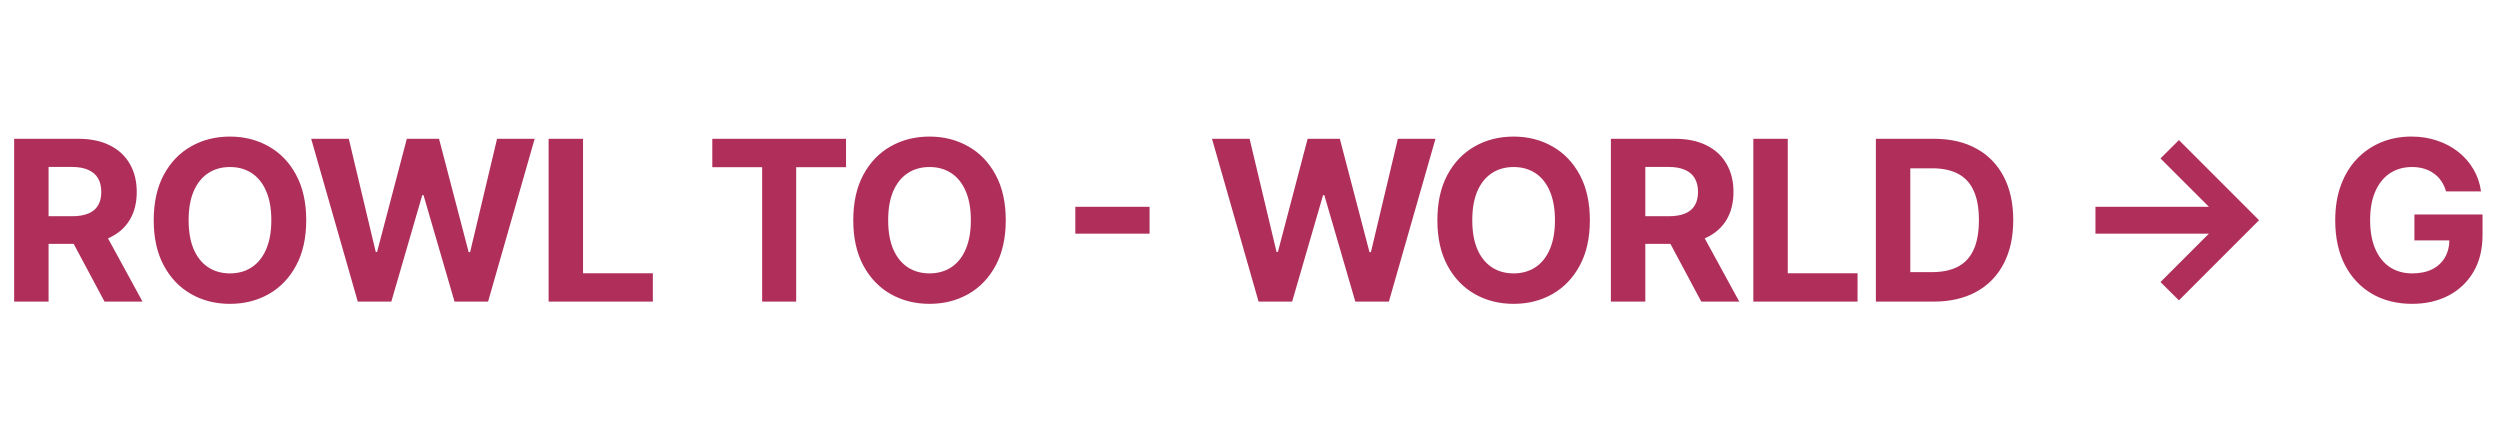 <svg xmlns="http://www.w3.org/2000/svg" width="402" height="70" fill="none">
  <path fill="#fff" d="M0 0h402v70H0z"/>
  <path fill="#AF2F5A" d="M2.276 48.5V22.318H12.605c1.977 0 3.665.354 5.062 1.061 1.406.699 2.476 1.692 3.209 2.979.742 1.278 1.112 2.783 1.112 4.513 0 1.739-.375 3.234-1.125 4.487-.75 1.244-1.837 2.199-3.26 2.864-1.415.665-3.128.997-5.139.997H5.548v-4.449h6.021c1.057 0 1.935-.145 2.634-.435.699-.29 1.219-.724 1.56-1.304.349-.58.524-1.3.524-2.16 0-.869-.175-1.602-.524-2.199-.341-.597-.865-1.048-1.573-1.355-.699-.315-1.581-.473-2.646-.473H7.811V48.5H2.276ZM16.415 36.585 22.922 48.5h-6.111l-6.367-11.915h5.97Zm32.825-1.176c0 2.855-.541 5.284-1.624 7.287-1.074 2.003-2.54 3.533-4.398 4.59-1.849 1.048-3.929 1.573-6.239 1.573-2.327 0-4.415-.528-6.264-1.585-1.849-1.057-3.311-2.587-4.385-4.59-1.074-2.003-1.611-4.428-1.611-7.274 0-2.855.537-5.284 1.611-7.287 1.074-2.003 2.535-3.529 4.385-4.577 1.849-1.057 3.938-1.585 6.264-1.585 2.31 0 4.389.528 6.239 1.585 1.858 1.048 3.324 2.574 4.398 4.577 1.082 2.003 1.624 4.432 1.624 7.287Zm-5.612 0c0-1.849-.277-3.409-.831-4.679-.545-1.27-1.317-2.233-2.314-2.889-.997-.656-2.165-.984-3.503-.984-1.338 0-2.506.328-3.503.984-.997.656-1.773 1.619-2.327 2.889-.545 1.27-.818 2.83-.818 4.679 0 1.849.273 3.409.818 4.679.554 1.27 1.33 2.233 2.327 2.889.997.656 2.165.984 3.503.984 1.338 0 2.506-.328 3.503-.984.997-.656 1.768-1.619 2.314-2.889.554-1.27.831-2.83.831-4.679ZM57.53 48.5l-7.492-26.182h6.047l4.334 18.192h.217l4.781-18.192h5.178l4.768 18.23h.23l4.334-18.23h6.047L78.483 48.5h-5.395l-4.986-17.118h-.205L62.925 48.5h-5.395Zm30.687 0V22.318h5.535v21.618h11.224V48.5H88.217Zm26.321-21.618v-4.564h21.503v4.564h-8.016V48.5h-5.472V26.882h-8.015Zm47.188 8.527c0 2.855-.541 5.284-1.623 7.287-1.074 2.003-2.54 3.533-4.398 4.59-1.85 1.048-3.929 1.573-6.239 1.573-2.326 0-4.415-.528-6.264-1.585-1.849-1.057-3.311-2.587-4.385-4.59-1.074-2.003-1.611-4.428-1.611-7.274 0-2.855.537-5.284 1.611-7.287 1.074-2.003 2.536-3.529 4.385-4.577 1.849-1.057 3.938-1.585 6.264-1.585 2.31 0 4.389.528 6.239 1.585 1.858 1.048 3.324 2.574 4.398 4.577 1.082 2.003 1.623 4.432 1.623 7.287Zm-5.612 0c0-1.849-.277-3.409-.831-4.679-.545-1.27-1.317-2.233-2.314-2.889-.997-.656-2.165-.984-3.503-.984s-2.505.328-3.503.984c-.997.656-1.772 1.619-2.326 2.889-.546 1.27-.819 2.83-.819 4.679 0 1.849.273 3.409.819 4.679.554 1.27 1.329 2.233 2.326 2.889.998.656 2.165.984 3.503.984s2.506-.328 3.503-.984c.997-.656 1.769-1.619 2.314-2.889.554-1.27.831-2.83.831-4.679Zm28.737-2.16v4.321H172.91v-4.321h11.941ZM202.379 48.5l-7.491-26.182h6.047l4.333 18.192h.218l4.781-18.192h5.178l4.768 18.23h.23l4.334-18.23h6.047L223.332 48.5h-5.395l-4.985-17.118h-.205L207.774 48.5h-5.395Zm53.271-13.091c0 2.855-.542 5.284-1.624 7.287-1.074 2.003-2.54 3.533-4.398 4.59-1.849 1.048-3.929 1.573-6.238 1.573-2.327 0-4.415-.528-6.265-1.585-1.849-1.057-3.311-2.587-4.384-4.59-1.074-2.003-1.611-4.428-1.611-7.274 0-2.855.537-5.284 1.611-7.287 1.073-2.003 2.535-3.529 4.384-4.577 1.85-1.057 3.938-1.585 6.265-1.585 2.309 0 4.389.528 6.238 1.585 1.858 1.048 3.324 2.574 4.398 4.577 1.082 2.003 1.624 4.432 1.624 7.287Zm-5.613 0c0-1.849-.277-3.409-.831-4.679-.545-1.27-1.316-2.233-2.313-2.889-.998-.656-2.165-.984-3.503-.984s-2.506.328-3.503.984c-.997.656-1.773 1.619-2.327 2.889-.545 1.27-.818 2.83-.818 4.679 0 1.849.273 3.409.818 4.679.554 1.27 1.33 2.233 2.327 2.889.997.656 2.165.984 3.503.984s2.505-.328 3.503-.984c.997-.656 1.768-1.619 2.313-2.889.554-1.27.831-2.83.831-4.679ZM259.03 48.5V22.318h10.33c1.977 0 3.664.354 5.062 1.061 1.406.699 2.476 1.692 3.209 2.979.741 1.278 1.112 2.783 1.112 4.513 0 1.739-.375 3.234-1.125 4.487-.75 1.244-1.836 2.199-3.26 2.864-1.415.665-3.128.997-5.139.997h-6.916v-4.449h6.021c1.057 0 1.935-.145 2.634-.435.699-.29 1.218-.724 1.559-1.304.35-.58.524-1.3.524-2.16 0-.869-.174-1.602-.524-2.199-.341-.597-.865-1.048-1.572-1.355-.699-.315-1.581-.473-2.646-.473h-3.733V48.5h-5.536Zm14.139-11.915L279.676 48.5h-6.11l-6.367-11.915h5.97ZM281.935 48.5V22.318h5.536v21.618h11.224V48.5h-16.76Zm28.987 0h-9.281V22.318h9.358c2.633 0 4.9.524 6.801 1.572 1.901 1.04 3.362 2.535 4.385 4.487 1.031 1.952 1.547 4.287 1.547 7.006 0 2.727-.516 5.071-1.547 7.031-1.023 1.96-2.493 3.465-4.411 4.513-1.909 1.048-4.193 1.572-6.852 1.572Zm-3.746-4.743h3.516c1.636 0 3.013-.29 4.129-.869 1.125-.588 1.969-1.496 2.532-2.723.571-1.236.856-2.83.856-4.781 0-1.935-.285-3.516-.856-4.743-.563-1.227-1.402-2.131-2.519-2.71-1.116-.58-2.493-.869-4.129-.869h-3.529v16.696Zm43.196 4.538-2.966-2.94 7.786-7.785h-18.243v-4.321h18.243l-7.786-7.773 2.966-2.953 12.886 12.886-12.886 12.886Zm42.953-17.514c-.179-.622-.431-1.172-.754-1.649-.324-.486-.721-.895-1.189-1.227-.461-.341-.989-.601-1.586-.78-.588-.179-1.24-.269-1.956-.269-1.338 0-2.514.332-3.528.997-1.006.665-1.79 1.632-2.352 2.902-.563 1.261-.844 2.804-.844 4.628 0 1.824.277 3.375.831 4.653.554 1.278 1.338 2.254 2.352 2.928 1.014.665 2.212.997 3.593.997 1.252 0 2.322-.222 3.208-.665.895-.452 1.577-1.087 2.046-1.905.477-.818.716-1.786.716-2.902l1.125.166h-6.75v-4.168h10.956v3.298c0 2.301-.486 4.278-1.458 5.932-.971 1.645-2.309 2.915-4.014 3.81-1.704.886-3.656 1.33-5.855 1.33-2.455 0-4.611-.541-6.469-1.624-1.858-1.091-3.307-2.638-4.346-4.641-1.032-2.011-1.547-4.398-1.547-7.159 0-2.122.307-4.014.92-5.676.622-1.67 1.492-3.085 2.608-4.244 1.117-1.159 2.416-2.041 3.899-2.646 1.483-.605 3.09-.908 4.82-.908 1.483 0 2.864.217 4.142.652 1.278.426 2.412 1.031 3.401 1.815.997.784 1.811 1.717 2.441 2.8.631 1.074 1.036 2.259 1.215 3.554h-5.625Z"/>
</svg>
